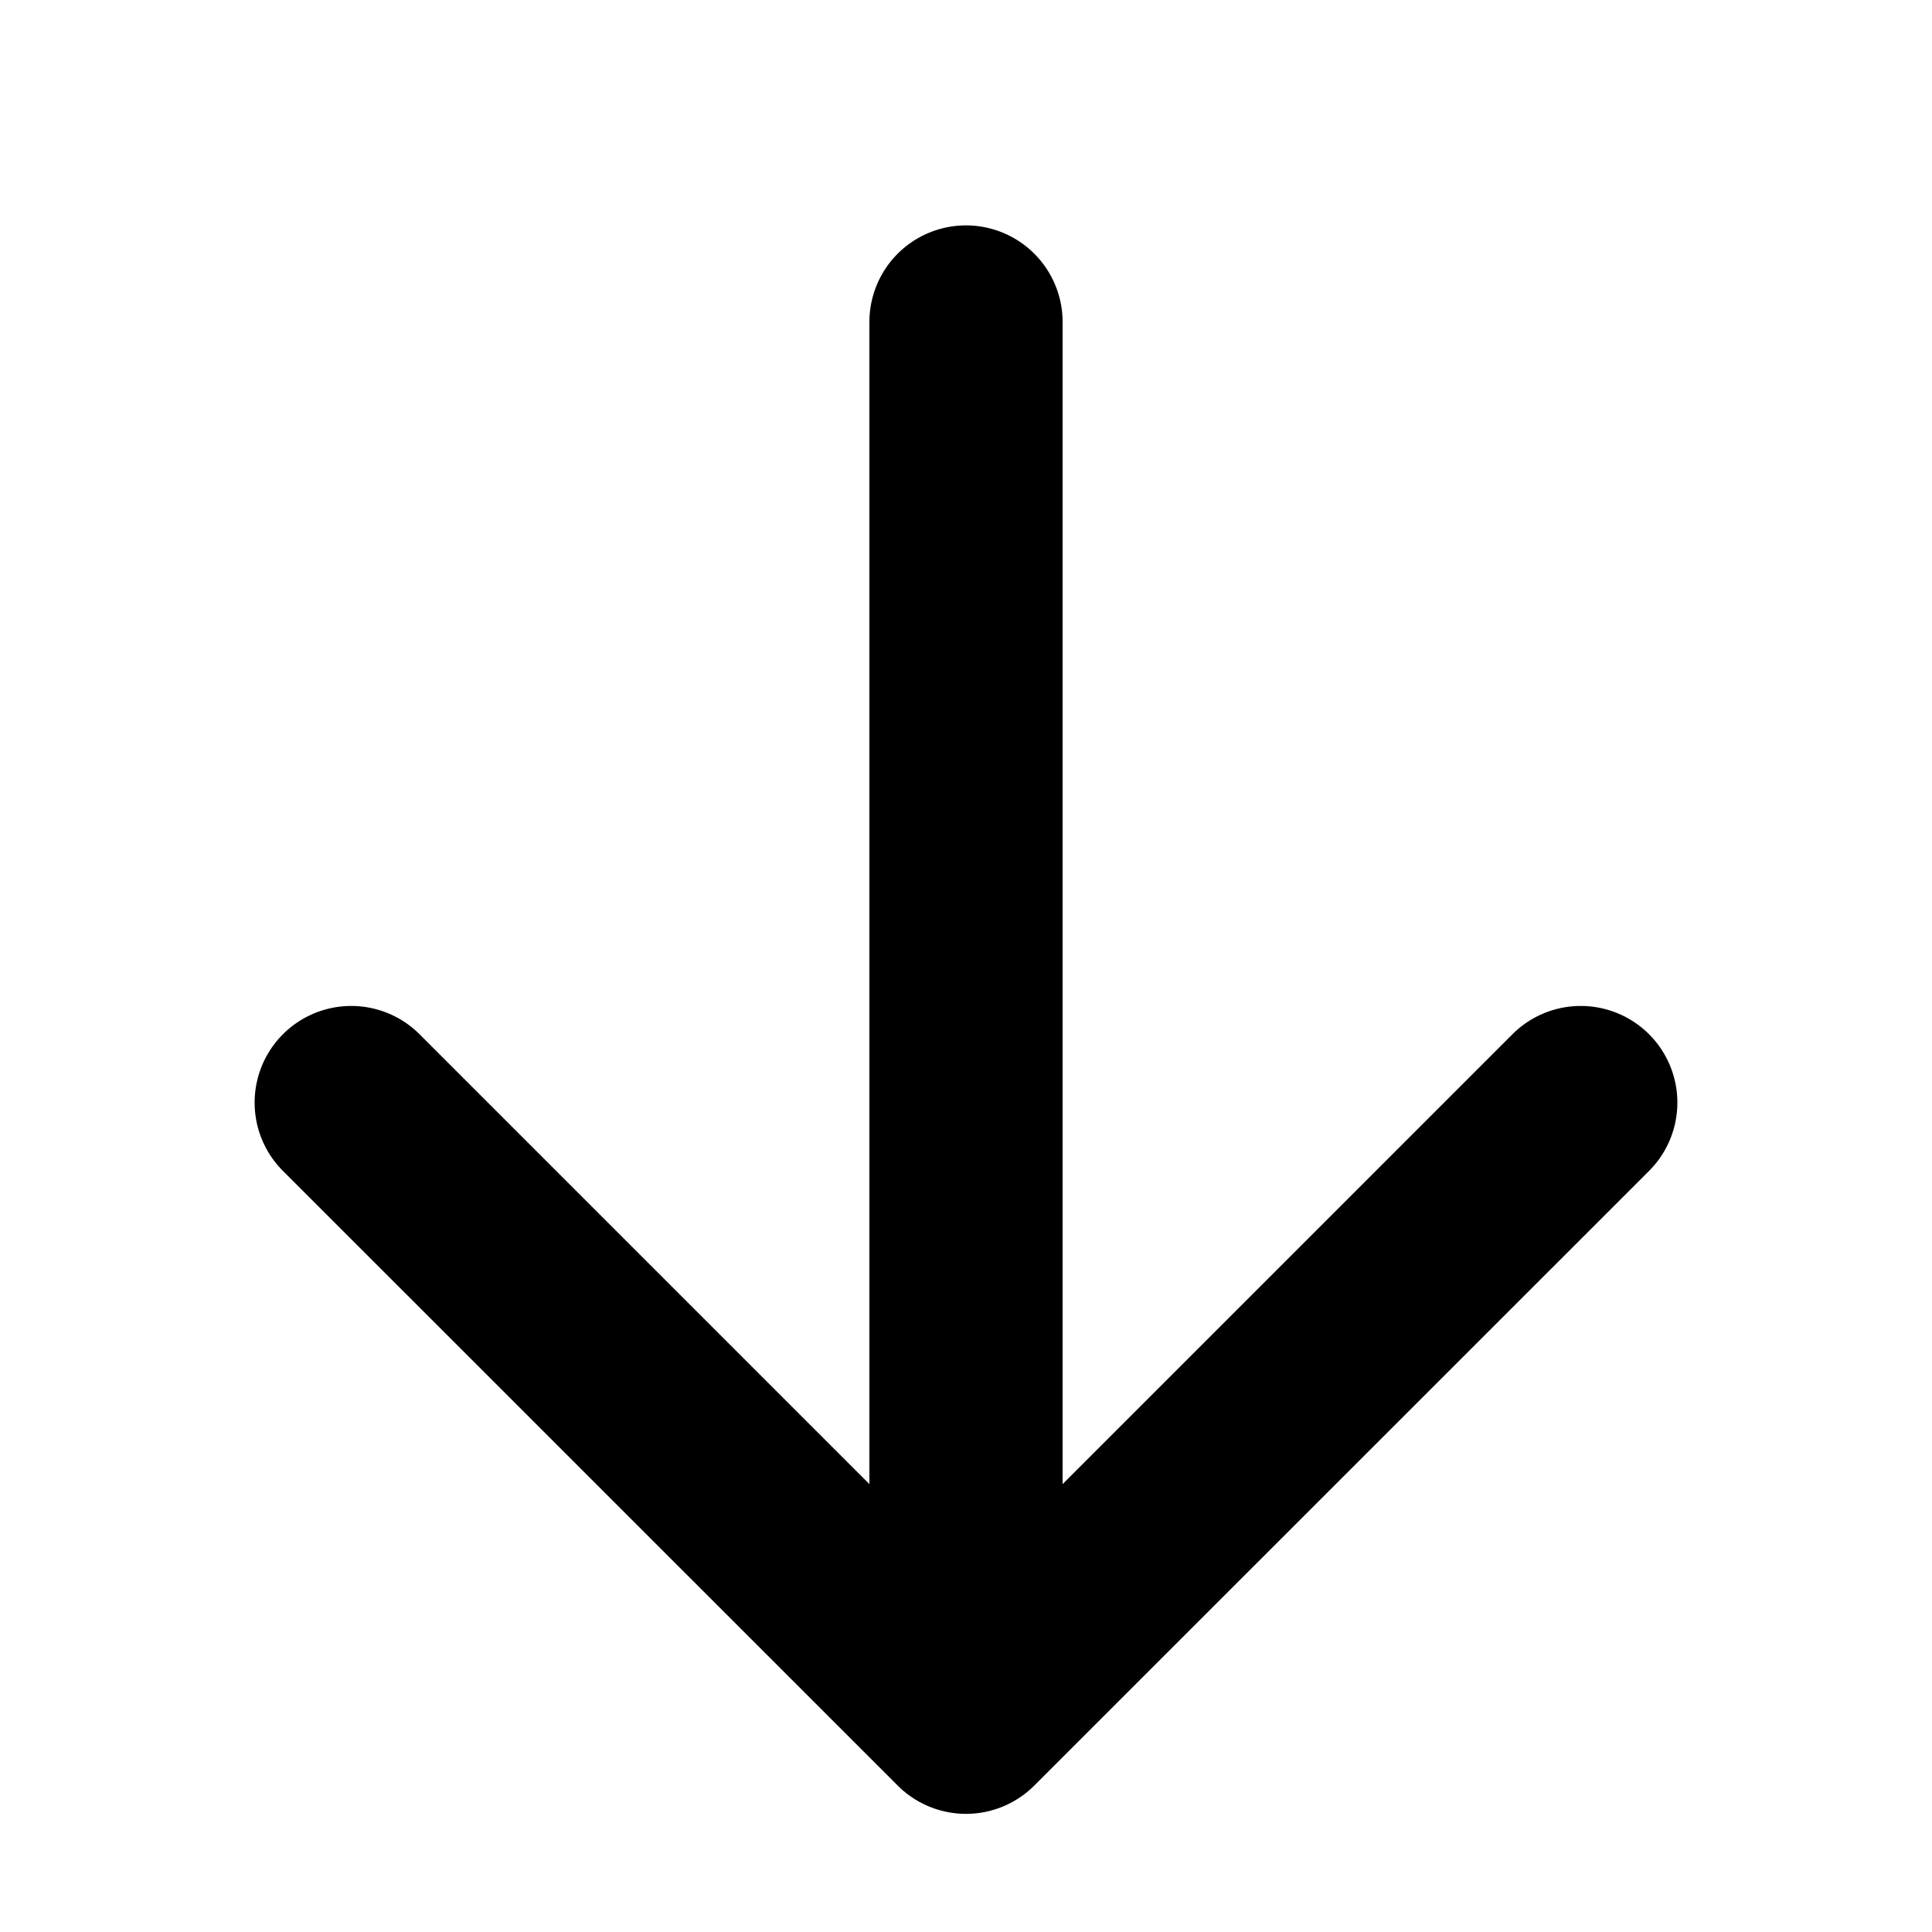 <svg xmlns="http://www.w3.org/2000/svg" width="18" height="18" fill="none"><path fill="#000" d="M9.9 3a.9.9 0 1 0-1.8 0zM8.364 16.636a.9.9 0 0 0 1.272 0l5.728-5.727a.9.9 0 0 0-1.273-1.273L9 14.727 3.909 9.636a.9.9 0 0 0-1.273 1.273zM8.1 3v13h1.8V3z"/></svg>